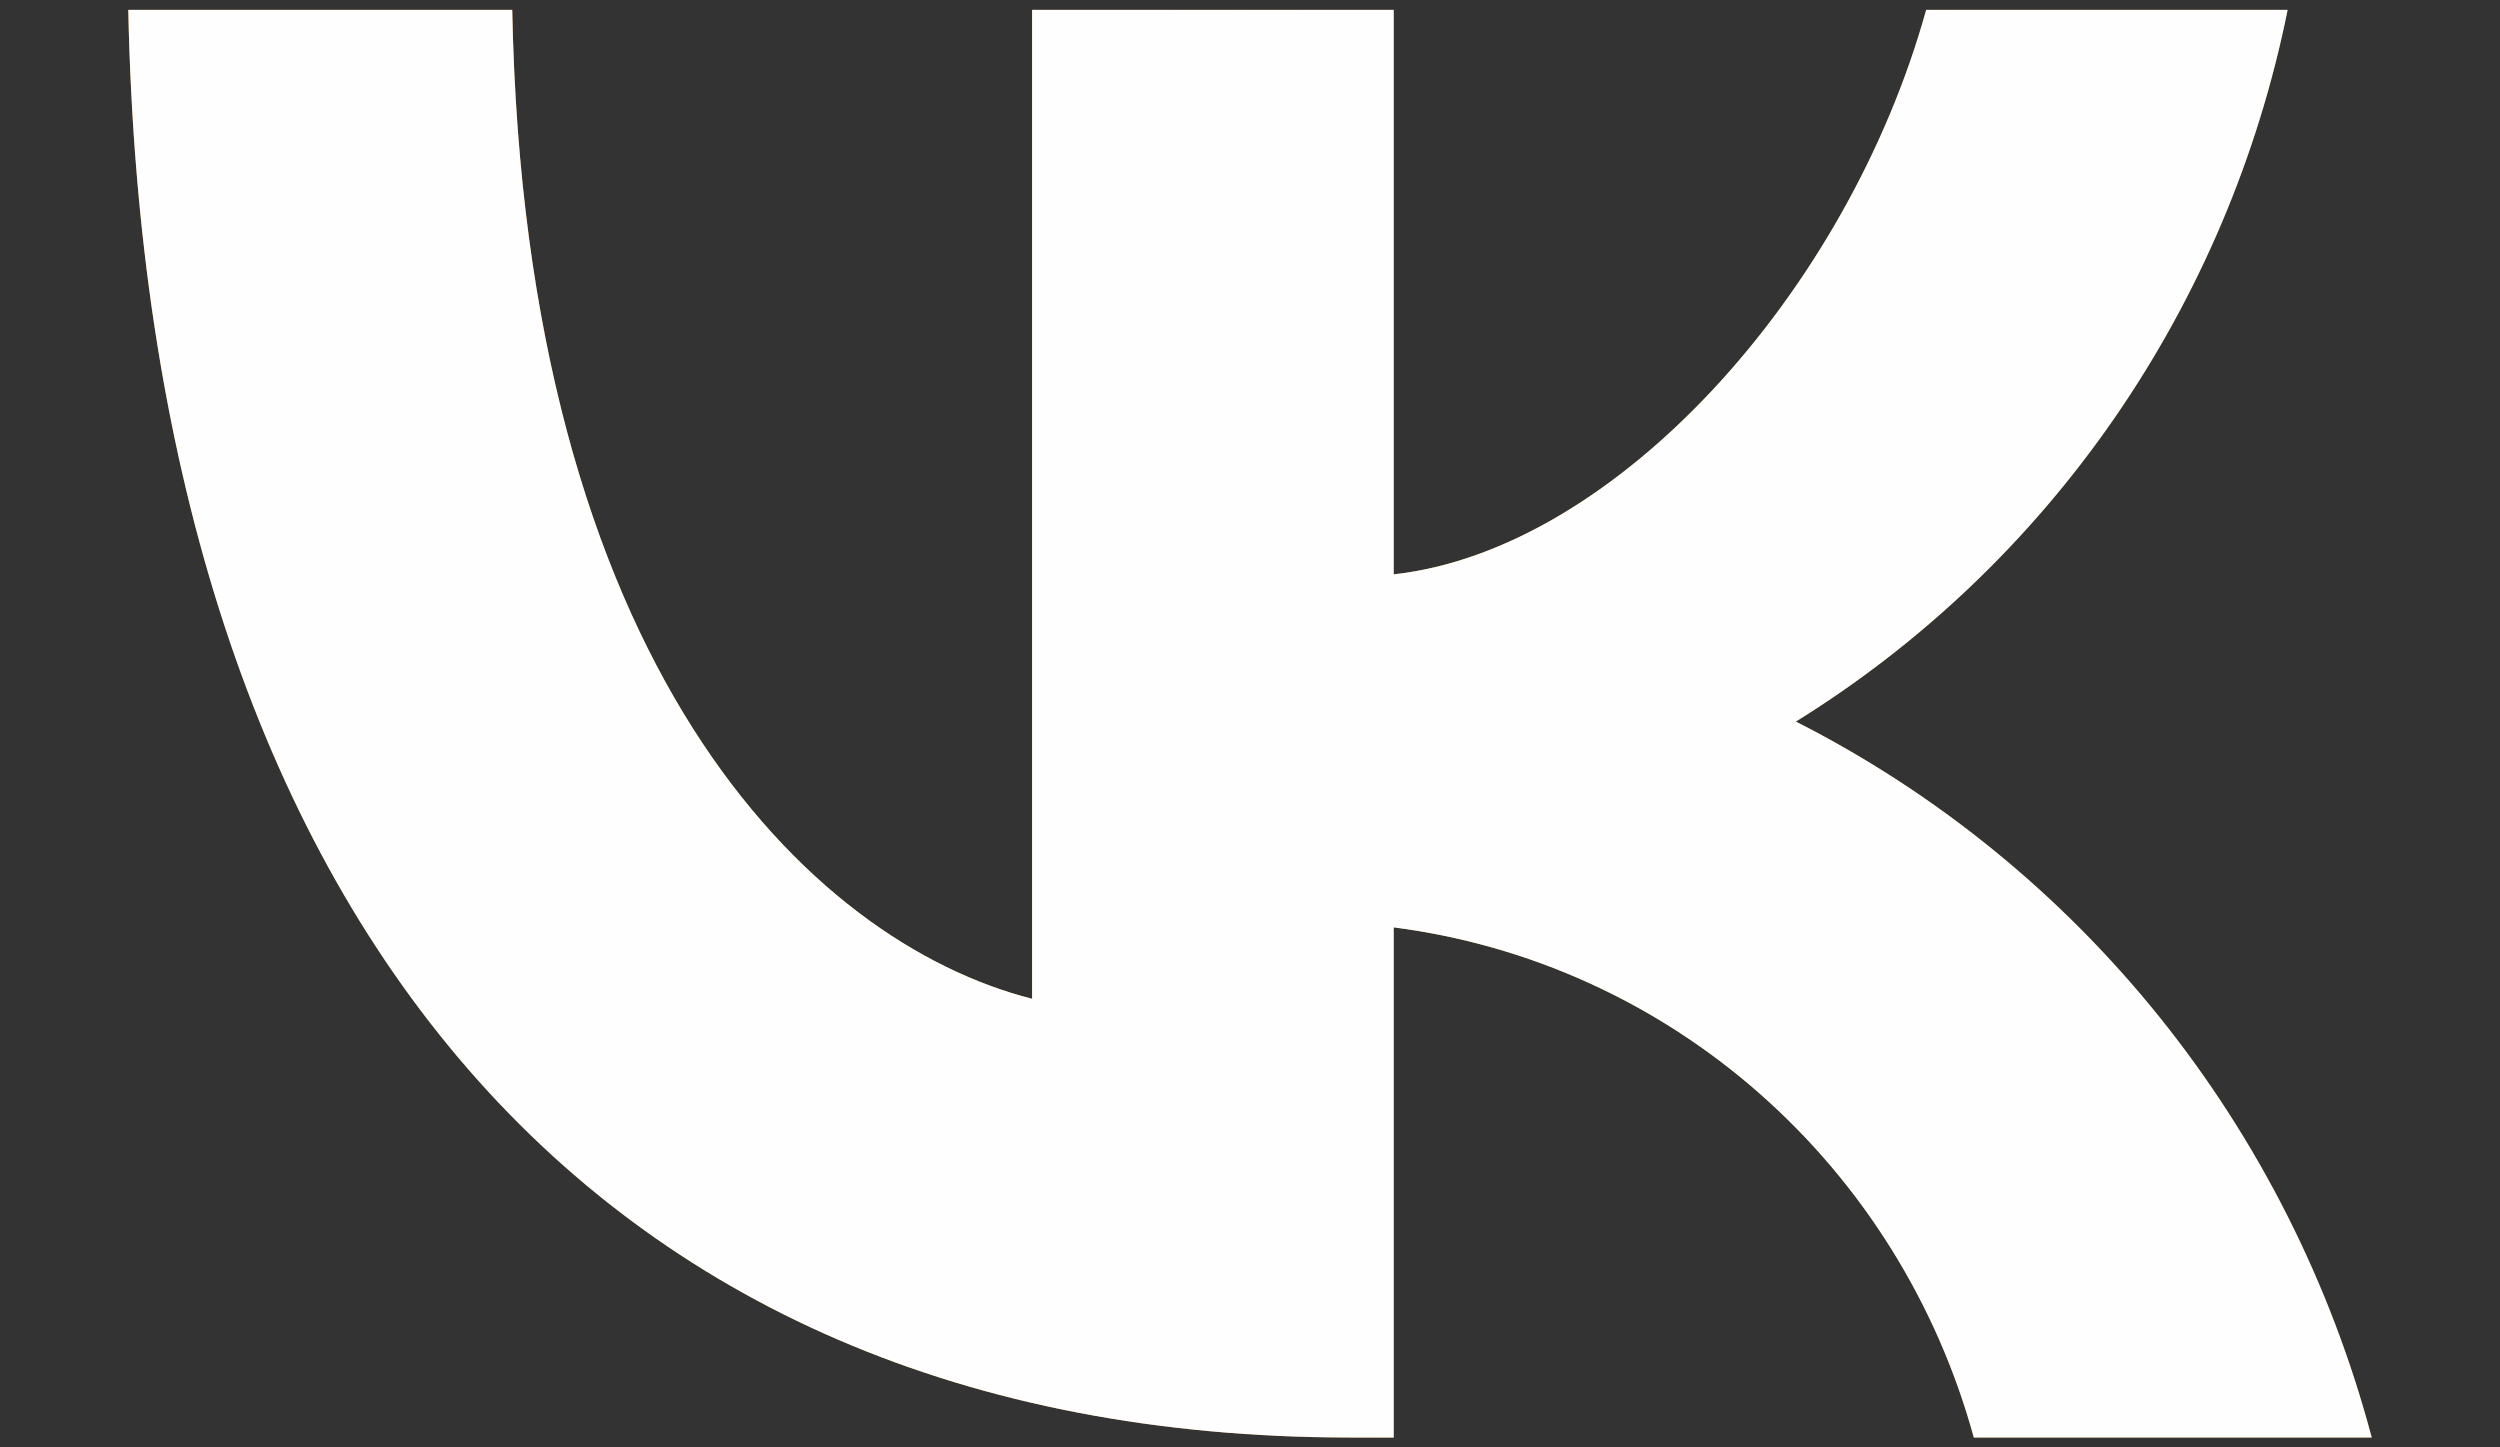 <svg width="19" height="11" viewBox="0 0 19 11" fill="none" xmlns="http://www.w3.org/2000/svg">
<rect x="0" y="0" width="19" height="11" fill="#333333" stroke="none"/>
<path d="M10.261 10.925C4.436 10.925 1.114 6.852 0.975 0.075H3.893C3.989 5.049 6.14 7.156 7.844 7.591V0.075H10.592V4.365C12.274 4.18 14.042 2.225 14.639 0.075H17.386C17.161 1.19 16.713 2.246 16.07 3.177C15.427 4.108 14.602 4.893 13.648 5.484C14.713 6.024 15.654 6.788 16.409 7.726C17.163 8.663 17.714 9.754 18.025 10.925H15.001C14.722 9.908 14.154 8.997 13.37 8.308C12.586 7.618 11.619 7.18 10.592 7.048V10.925H10.261Z" fill="url(#paint0_linear_91_167)"/>
<path d="M10.261 10.925C4.436 10.925 1.114 6.852 0.975 0.075H3.893C3.989 5.049 6.14 7.156 7.844 7.591V0.075H10.592V4.365C12.274 4.18 14.042 2.225 14.639 0.075H17.386C17.161 1.19 16.713 2.246 16.07 3.177C15.427 4.108 14.602 4.893 13.648 5.484C14.713 6.024 15.654 6.788 16.409 7.726C17.163 8.663 17.714 9.754 18.025 10.925H15.001C14.722 9.908 14.154 8.997 13.37 8.308C12.586 7.618 11.619 7.18 10.592 7.048V10.925H10.261Z" fill="#FEFEFE"/>
<defs>
<linearGradient id="paint0_linear_91_167" x1="4.155" y1="5.5" x2="14.882" y2="5.5" gradientUnits="userSpaceOnUse">
<stop stop-color="#B37323"/>
<stop offset="0.169" stop-color="#DCB04B"/>
<stop offset="0.49" stop-color="#B37323"/>
<stop offset="0.8" stop-color="#DAB04B"/>
<stop offset="1" stop-color="#B37323"/>
</linearGradient>
</defs>
</svg>
